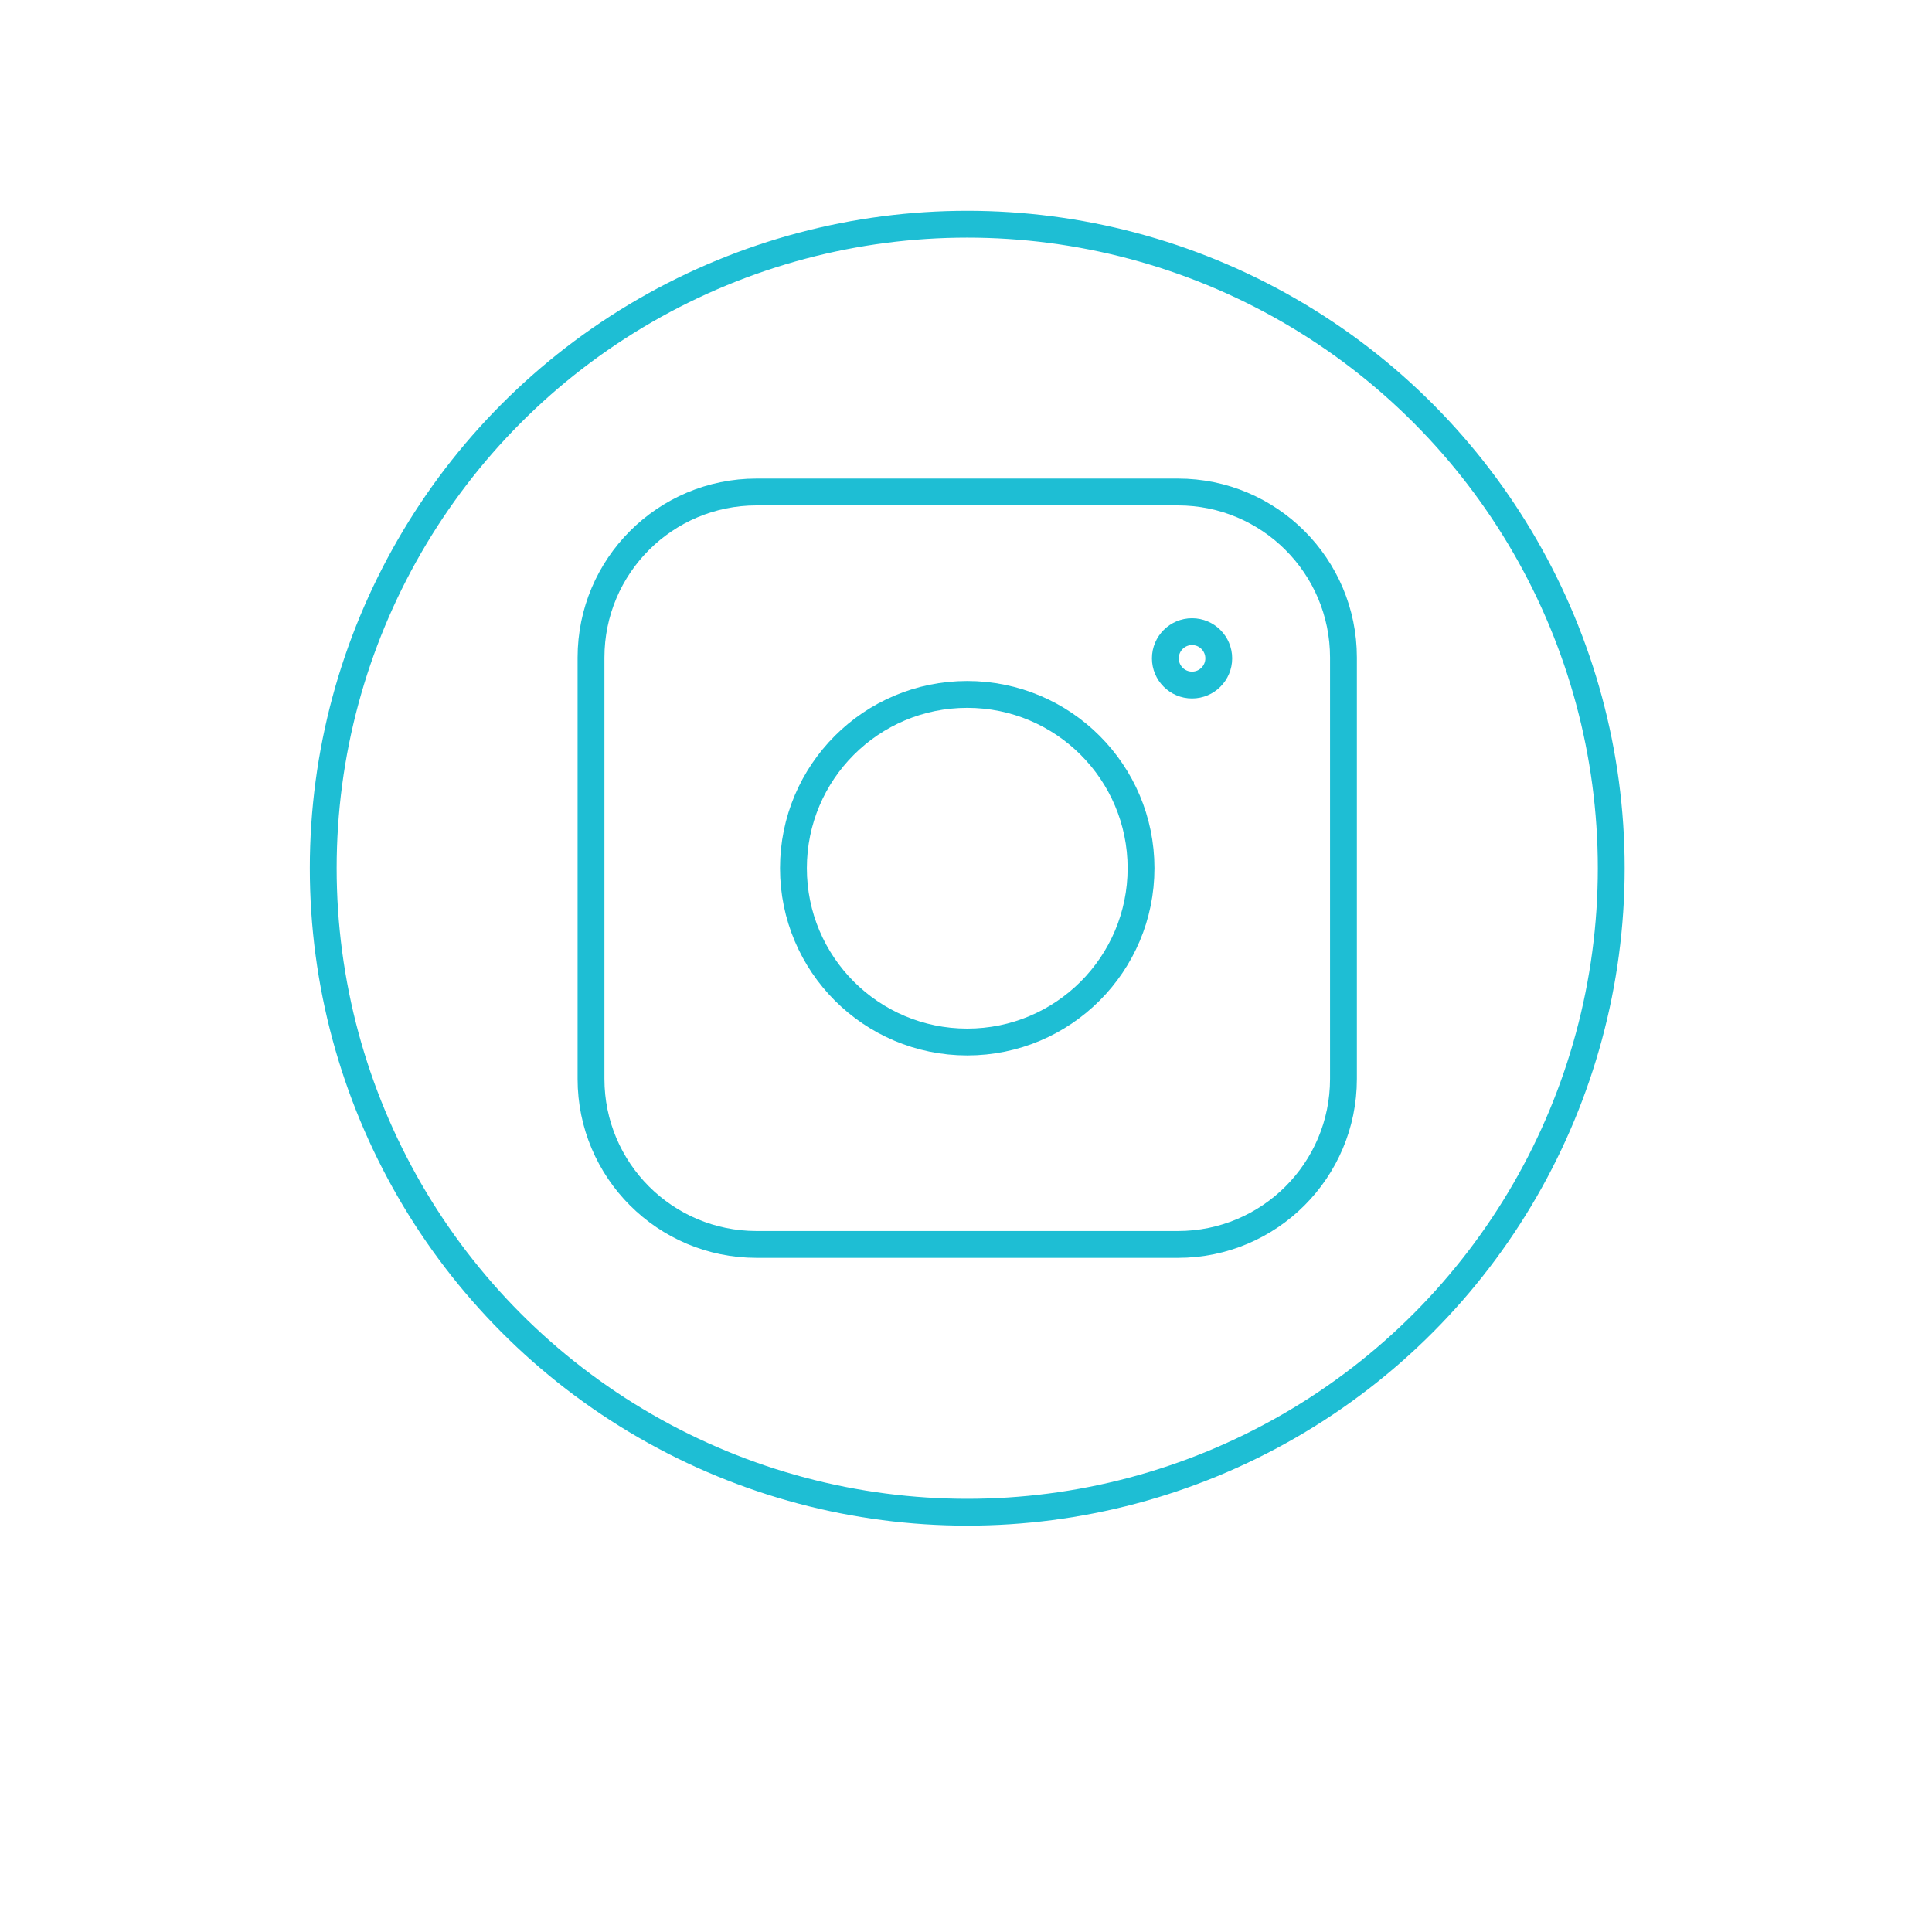 <?xml version="1.0" encoding="utf-8"?>
<!-- Generator: Adobe Illustrator 21.1.0, SVG Export Plug-In . SVG Version: 6.00 Build 0)  -->
<svg version="1.1" id="Layer_1" xmlns="http://www.w3.org/2000/svg" xmlns:xlink="http://www.w3.org/1999/xlink" x="0px" y="0px"
	 viewBox="0 0 216 216" style="enable-background:new 0 0 216 216;" xml:space="preserve">
<style type="text/css">
	.st0{fill:none;stroke:#1EBED4;stroke-width:3;stroke-miterlimit:10;}
	.st1{fill:none;stroke:#1EBED4;stroke-width:3;stroke-linecap:round;stroke-miterlimit:10;}
</style>
<g>
	<circle class="st0" cx="108.138" cy="97.067" r="72"/>
	<circle class="st1" cx="108.138" cy="97.067" r="19.431"/>
	<circle class="st1" cx="133.273" cy="73.604" r="2.985"/>
	<path class="st1" d="M84.583,55.005h47.11c10.221,0,18.507,8.286,18.507,18.507v47.11
		c0,10.221-8.286,18.507-18.507,18.507H84.583c-10.221,0-18.507-8.286-18.507-18.507
		V73.512C66.076,63.291,74.362,55.005,84.583,55.005z"/>
</g>
</svg>
